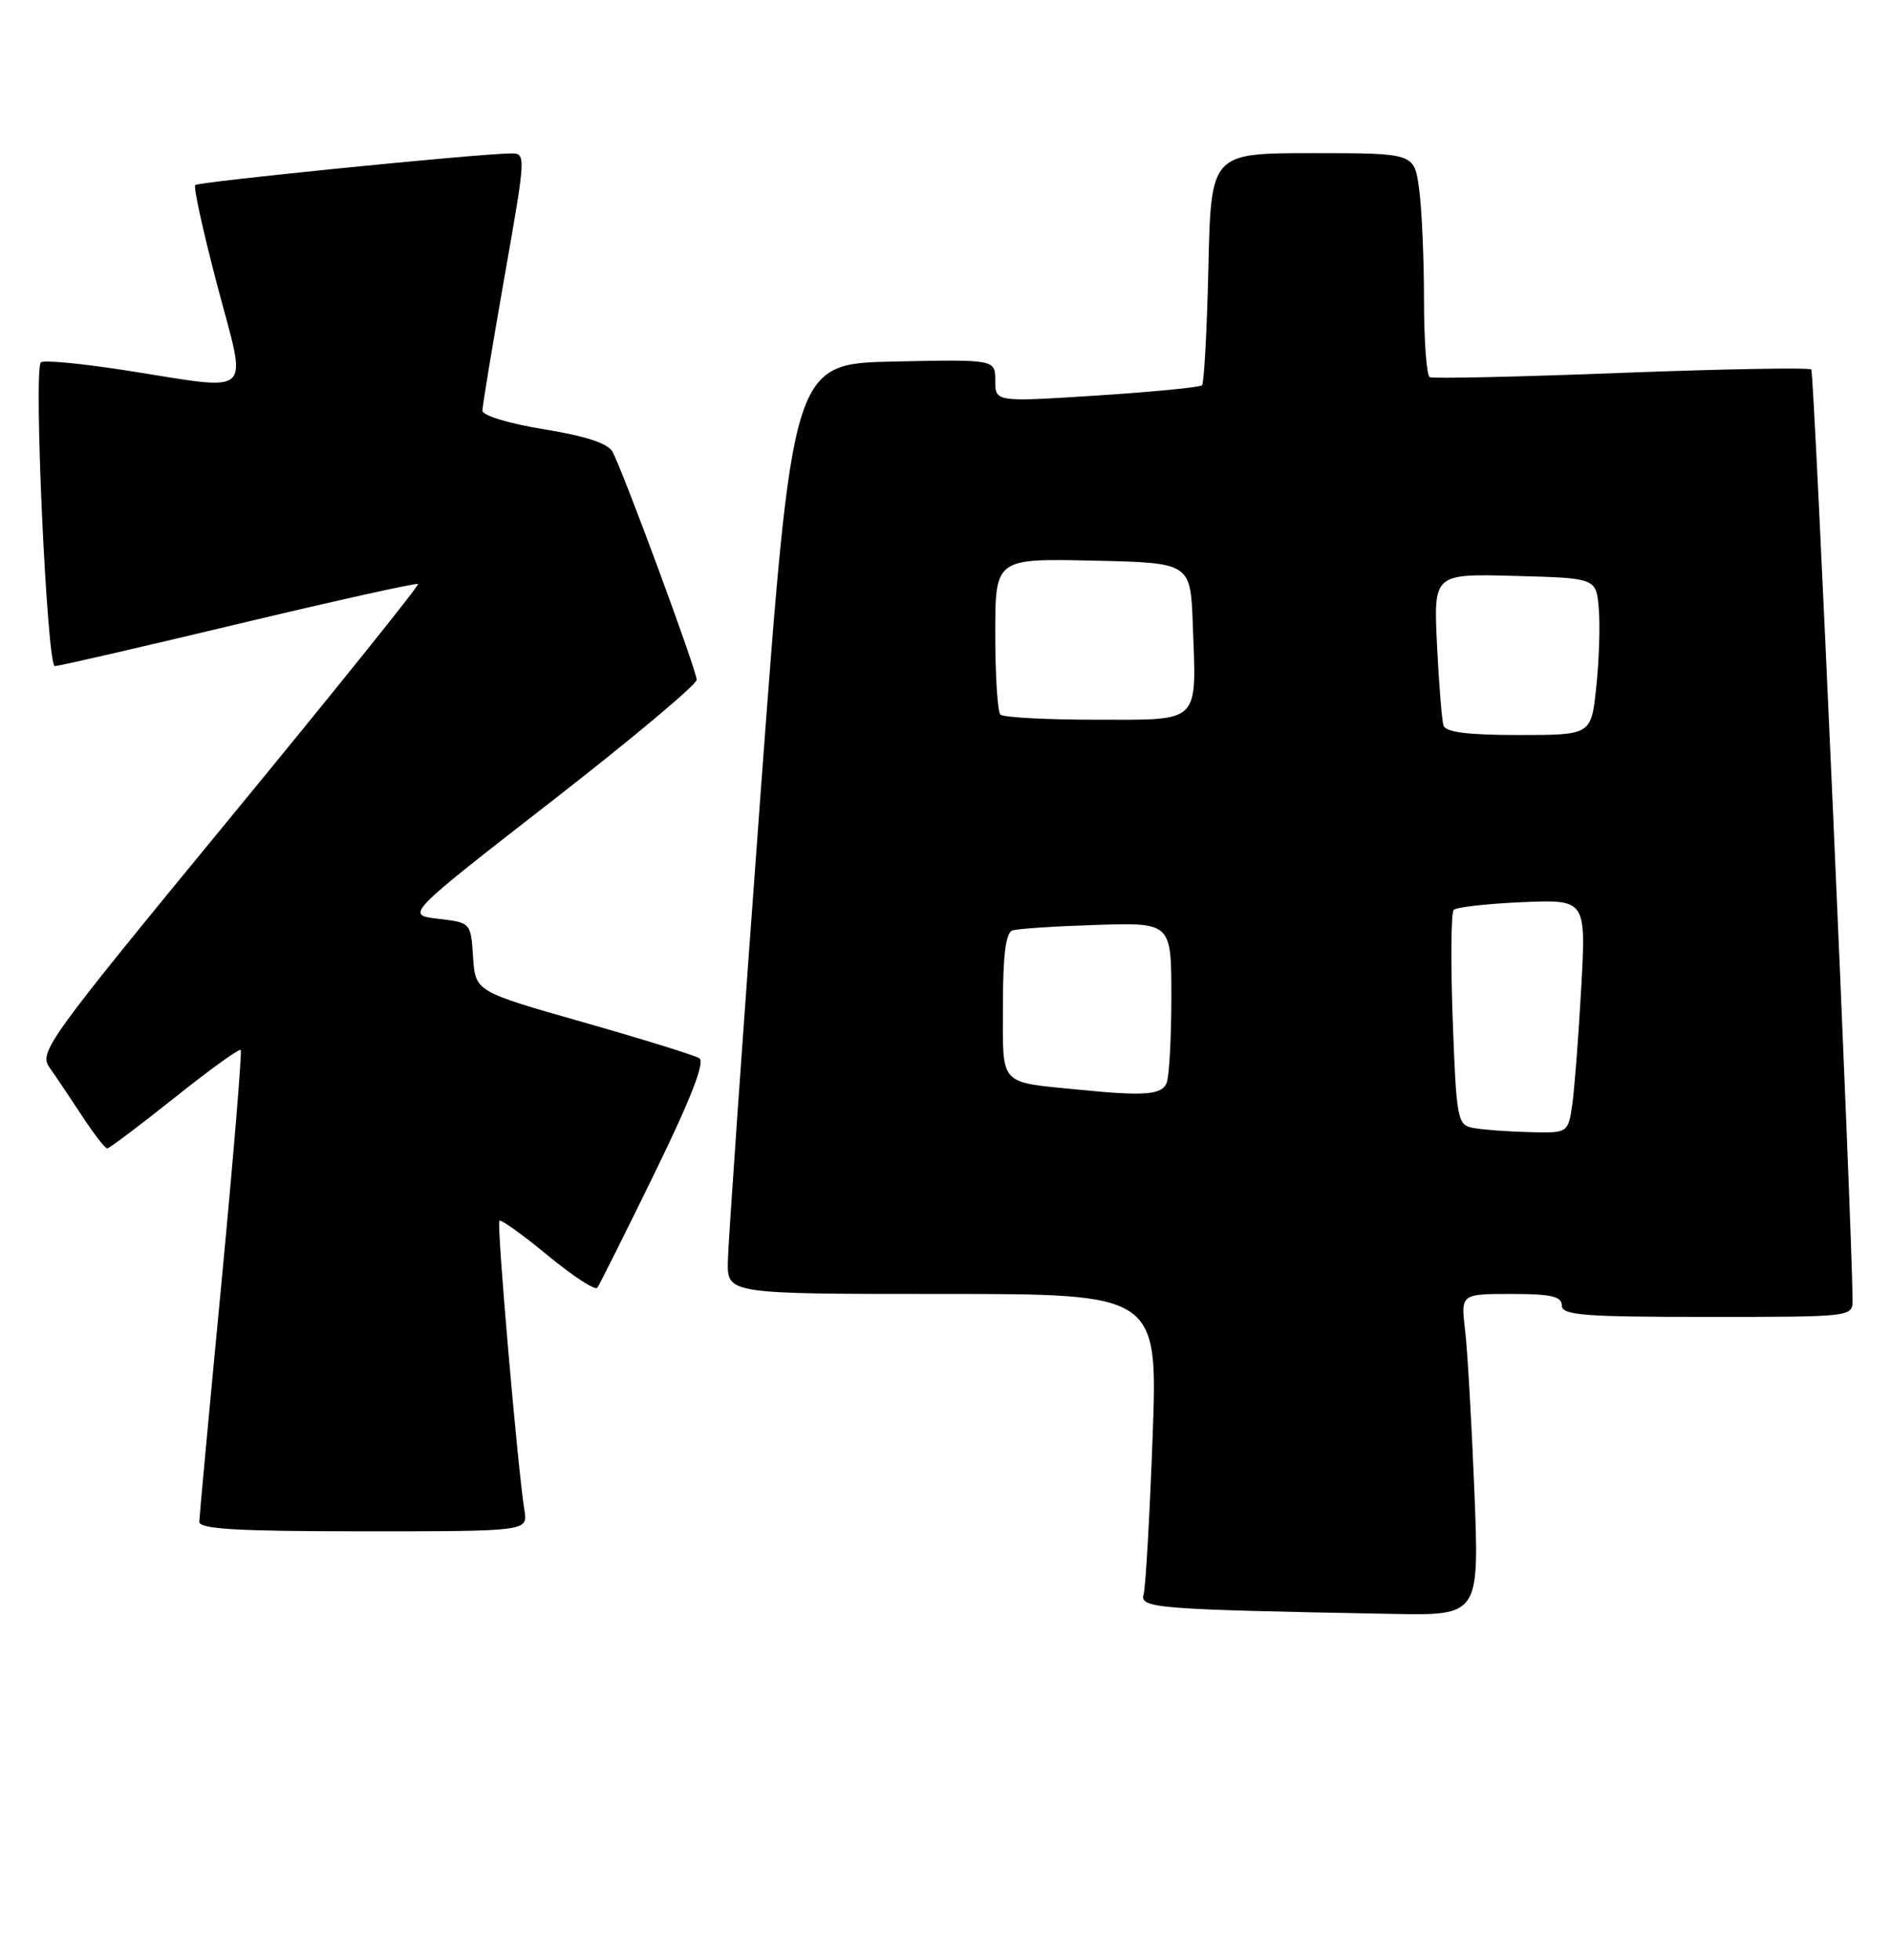<?xml version="1.0" encoding="UTF-8" standalone="no"?>
<!DOCTYPE svg PUBLIC "-//W3C//DTD SVG 1.1//EN" "http://www.w3.org/Graphics/SVG/1.1/DTD/svg11.dtd" >
<svg xmlns="http://www.w3.org/2000/svg" xmlns:xlink="http://www.w3.org/1999/xlink" version="1.1" viewBox="0 0 247 256">
 <g >
 <path fill="currentColor"
d=" M 192.58 194.75 C 192.22 185.81 191.68 176.36 191.37 173.75 C 190.81 169.00 190.81 169.00 197.41 169.00 C 202.60 169.00 204.00 169.32 204.00 170.50 C 204.00 171.78 206.78 172.00 223.00 172.00 C 242.00 172.00 242.00 172.00 241.98 169.75 C 241.90 159.62 236.97 48.64 236.59 48.26 C 236.32 47.99 225.17 48.19 211.80 48.70 C 198.44 49.22 187.16 49.47 186.75 49.26 C 186.34 49.05 186.00 44.47 186.00 39.08 C 186.00 33.69 185.71 27.19 185.36 24.64 C 184.73 20.00 184.73 20.00 171.46 20.00 C 158.18 20.00 158.18 20.00 157.84 34.92 C 157.65 43.12 157.28 50.06 157.00 50.32 C 156.72 50.59 150.54 51.19 143.25 51.66 C 130.00 52.51 130.00 52.51 130.00 49.73 C 130.00 46.94 130.00 46.94 116.76 47.22 C 103.51 47.50 103.51 47.50 99.32 104.00 C 97.02 135.07 95.11 162.41 95.07 164.75 C 95.00 169.00 95.00 169.00 123.12 169.00 C 151.24 169.00 151.24 169.00 150.55 187.75 C 150.17 198.06 149.64 207.27 149.38 208.22 C 148.85 210.05 150.83 210.21 181.86 210.79 C 193.23 211.00 193.23 211.00 192.58 194.75 Z  M 68.50 197.25 C 67.64 192.01 64.85 159.81 65.23 159.44 C 65.44 159.23 68.28 161.27 71.55 163.97 C 74.82 166.67 77.73 168.57 78.02 168.19 C 78.30 167.81 81.67 161.07 85.51 153.21 C 90.27 143.45 92.12 138.69 91.34 138.21 C 90.70 137.82 83.87 135.70 76.14 133.50 C 62.09 129.50 62.09 129.50 61.79 125.00 C 61.50 120.50 61.50 120.50 57.23 120.00 C 52.96 119.50 52.96 119.50 71.98 104.71 C 82.44 96.58 91.00 89.41 91.00 88.79 C 91.00 87.57 81.46 61.73 80.01 59.01 C 79.42 57.91 76.50 56.95 71.07 56.07 C 66.49 55.33 63.01 54.27 63.01 53.63 C 63.02 53.01 64.31 45.19 65.88 36.25 C 68.74 20.00 68.74 20.00 66.62 20.04 C 61.99 20.12 25.93 23.74 25.50 24.17 C 25.25 24.42 26.55 30.33 28.39 37.31 C 32.30 52.14 33.50 51.03 16.40 48.37 C 10.64 47.47 5.66 47.00 5.34 47.33 C 4.36 48.31 6.14 87.00 7.16 87.00 C 7.68 87.00 18.50 84.51 31.19 81.47 C 43.89 78.44 54.43 76.10 54.61 76.27 C 54.78 76.45 43.69 90.26 29.95 106.96 C 6.23 135.80 5.05 137.43 6.46 139.41 C 7.27 140.56 9.19 143.41 10.72 145.75 C 12.25 148.08 13.72 149.99 14.00 149.99 C 14.28 149.99 18.23 147.01 22.80 143.37 C 27.36 139.73 31.25 136.92 31.44 137.13 C 31.63 137.33 30.50 151.00 28.93 167.50 C 27.35 184.00 26.05 198.06 26.03 198.75 C 26.01 199.71 30.94 200.00 47.48 200.00 C 68.95 200.00 68.95 200.00 68.50 197.25 Z  M 192.38 147.31 C 190.37 146.92 190.23 146.16 189.75 133.20 C 189.48 125.66 189.53 119.21 189.88 118.84 C 190.22 118.48 194.25 118.03 198.83 117.83 C 207.17 117.48 207.17 117.48 206.54 128.99 C 206.19 135.32 205.66 142.19 205.37 144.25 C 204.82 148.00 204.82 148.00 199.66 147.86 C 196.82 147.79 193.55 147.54 192.38 147.31 Z  M 141.00 142.33 C 130.34 141.27 131.00 141.98 131.00 131.42 C 131.00 124.72 131.37 121.81 132.25 121.52 C 132.94 121.29 137.89 120.97 143.25 120.80 C 153.00 120.50 153.00 120.50 153.00 130.17 C 153.00 135.49 152.73 140.55 152.39 141.42 C 151.79 143.00 149.50 143.18 141.00 142.33 Z  M 188.55 94.75 C 188.33 94.06 187.95 89.32 187.70 84.22 C 187.25 74.93 187.25 74.93 197.87 75.22 C 208.50 75.50 208.50 75.50 208.83 79.50 C 209.02 81.70 208.87 86.31 208.50 89.75 C 207.84 96.00 207.84 96.00 198.39 96.00 C 191.70 96.00 188.82 95.63 188.55 94.75 Z  M 130.67 93.33 C 130.30 92.97 130.00 88.23 130.00 82.80 C 130.00 72.94 130.00 72.94 142.75 73.22 C 155.50 73.50 155.50 73.50 155.80 81.50 C 156.28 94.67 156.96 94.00 143.15 94.00 C 136.65 94.00 131.03 93.70 130.67 93.33 Z "/>
</g>
</svg>